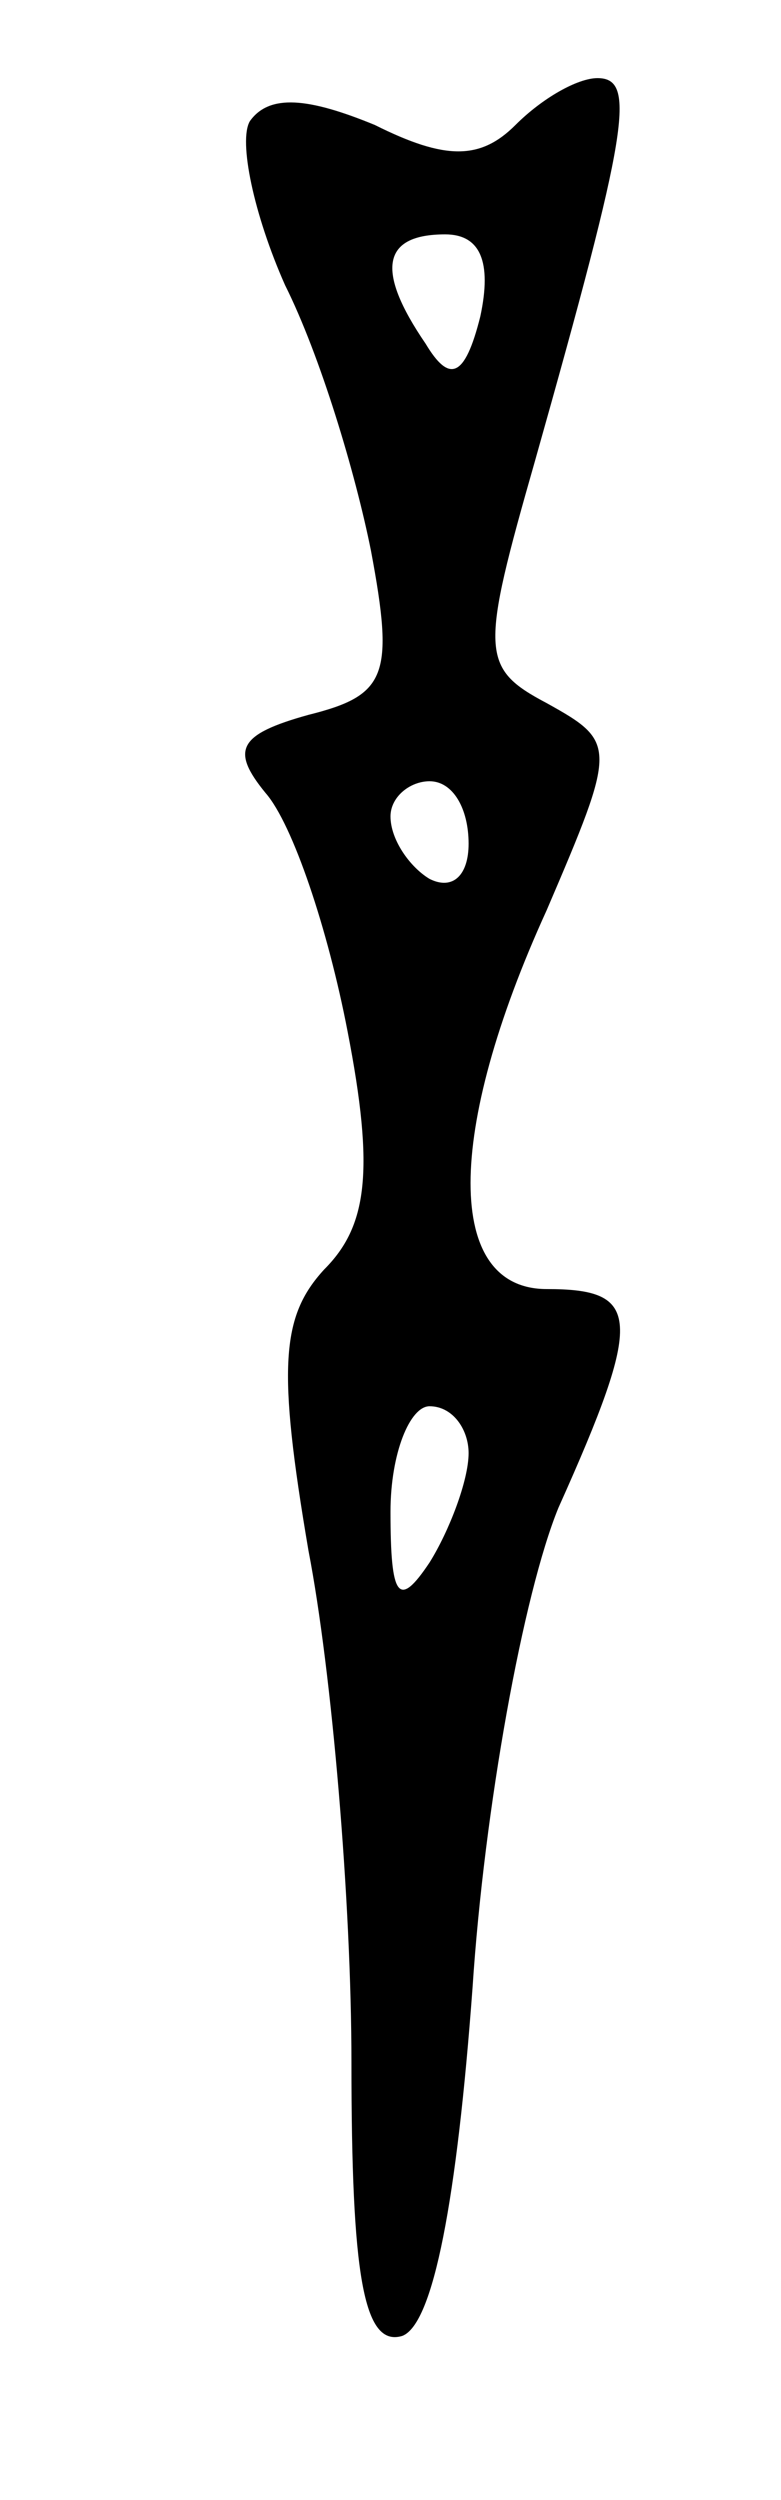 <?xml version="1.0" standalone="no"?>
<!DOCTYPE svg PUBLIC "-//W3C//DTD SVG 20010904//EN"
 "http://www.w3.org/TR/2001/REC-SVG-20010904/DTD/svg10.dtd">
<svg version="1.0" xmlns="http://www.w3.org/2000/svg"
 width="20pt" height="64pt" viewBox="0 0 20 64"
 preserveAspectRatio="xMidYMid meet">
<g transform="translate(0,64) scale(0.1,-0.1)"
fill="#000000" stroke="none">
<path d="M64 609 c-3 -5 1 -24 9 -42 9 -18 18 -48 22 -68 6 -32 4 -37 -16 -42
-18 -5 -20 -9 -11 -20 7 -8 16 -35 21 -61 7 -36 5 -50 -6 -61 -11 -12 -12 -25
-4 -72 6 -31 11 -90 11 -131 0 -54 3 -73 13 -70 8 3 14 35 18 89 3 46 13 101
22 123 22 49 21 56 -3 56 -26 0 -26 40 0 97 18 42 18 43 0 53 -17 9 -17 13 -3
62 24 85 26 98 16 98 -5 0 -14 -5 -21 -12 -9 -9 -18 -9 -36 0 -17 7 -27 8 -32
1z m59 -50 c-4 -16 -8 -17 -14 -7 -13 19 -11 28 5 28 9 0 12 -7 9 -21z m-3
-135 c0 -8 -4 -12 -10 -9 -5 3 -10 10 -10 16 0 5 5 9 10 9 6 0 10 -7 10 -16z
m0 -156 c0 -7 -5 -20 -10 -28 -8 -12 -10 -9 -10 13 0 15 5 27 10 27 6 0 10 -6
10 -12z"/>
</g>
</svg>
